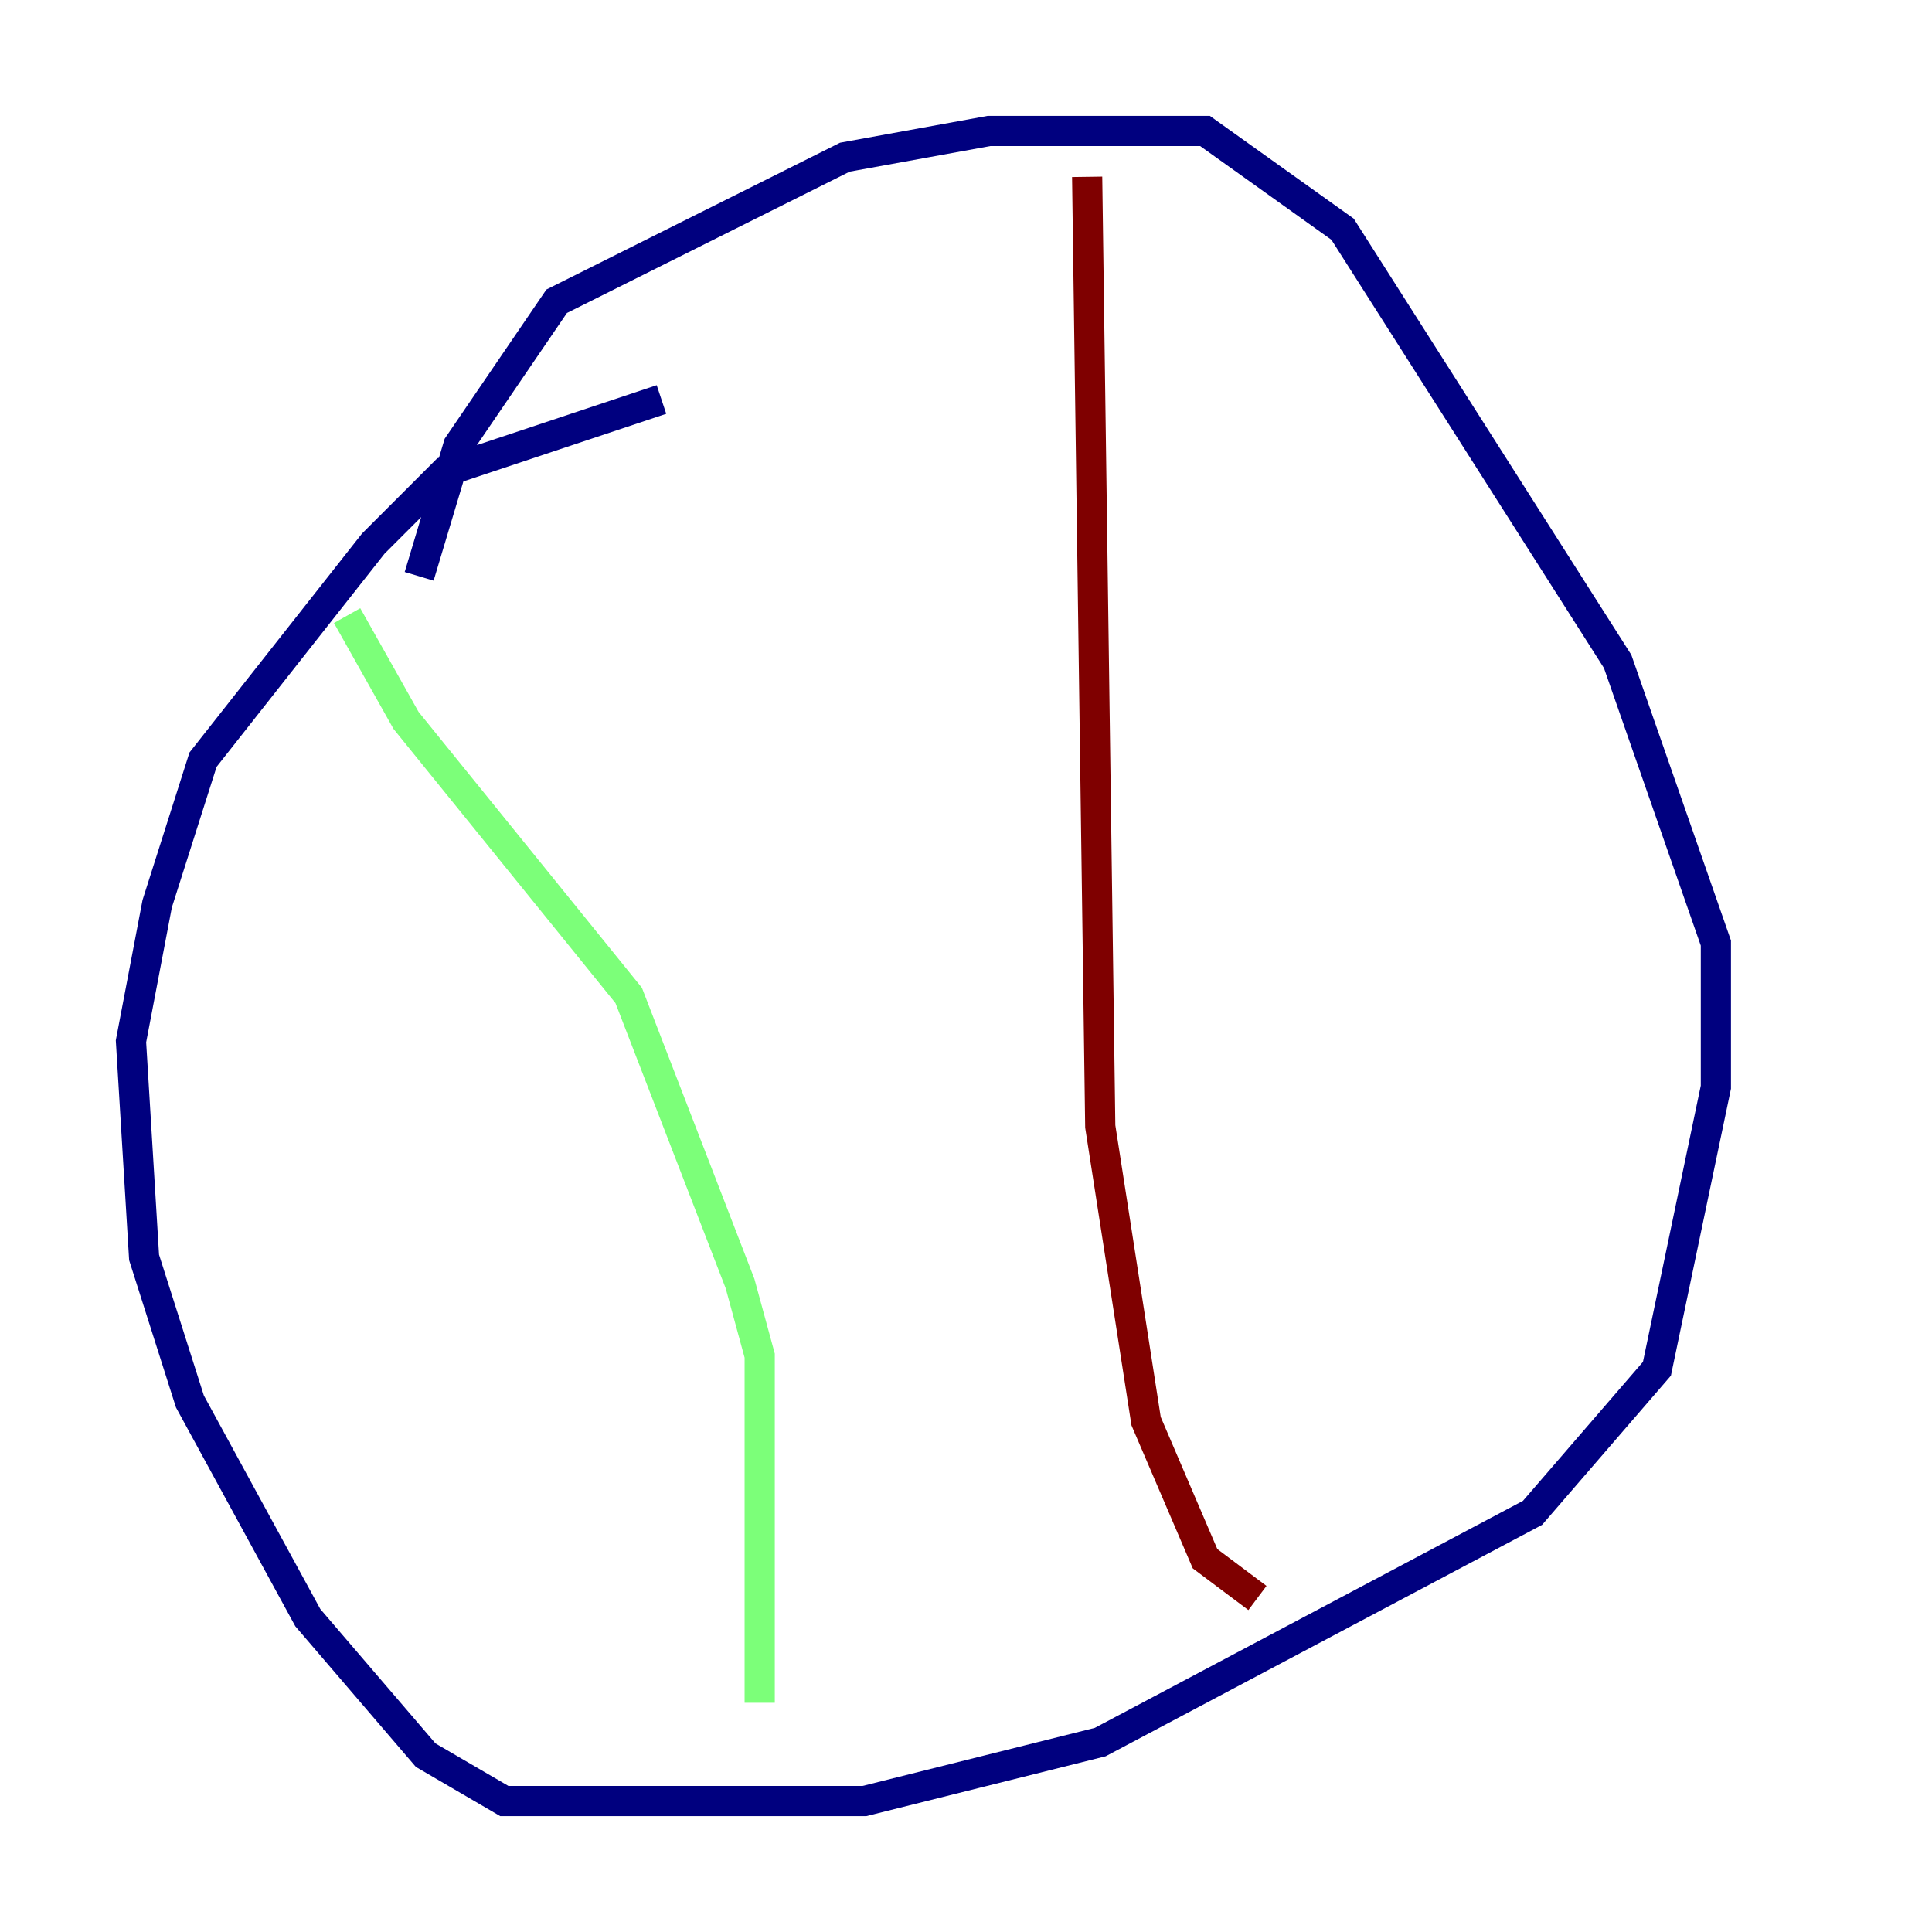 <?xml version="1.0" encoding="utf-8" ?>
<svg baseProfile="tiny" height="128" version="1.2" viewBox="0,0,128,128" width="128" xmlns="http://www.w3.org/2000/svg" xmlns:ev="http://www.w3.org/2001/xml-events" xmlns:xlink="http://www.w3.org/1999/xlink"><defs /><polyline fill="none" points="43.824,26.468 29.505,31.241 24.732,36.014 13.451,50.332 10.414,59.878 8.678,68.99 9.546,83.308 12.583,92.854 20.393,107.173 28.203,116.285 33.41,119.322 57.275,119.322 72.895,115.417 101.532,100.231 109.776,90.685 113.681,72.027 113.681,62.481 107.173,43.824 88.949,15.186 79.837,8.678 65.519,8.678 55.973,10.414 36.881,19.959 30.373,29.505 27.77,38.183" stroke="#00007f" stroke-width="2" /><polyline fill="none" points="22.997,40.786 26.902,47.729 41.654,65.953 49.031,85.044 50.332,89.817 50.332,112.814" stroke="#7cff79" stroke-width="2" /><polyline fill="none" points="72.027,11.715 72.895,74.63 75.932,94.156 79.837,103.268 83.308,105.871" stroke="#7f0000" stroke-width="2" /></svg>